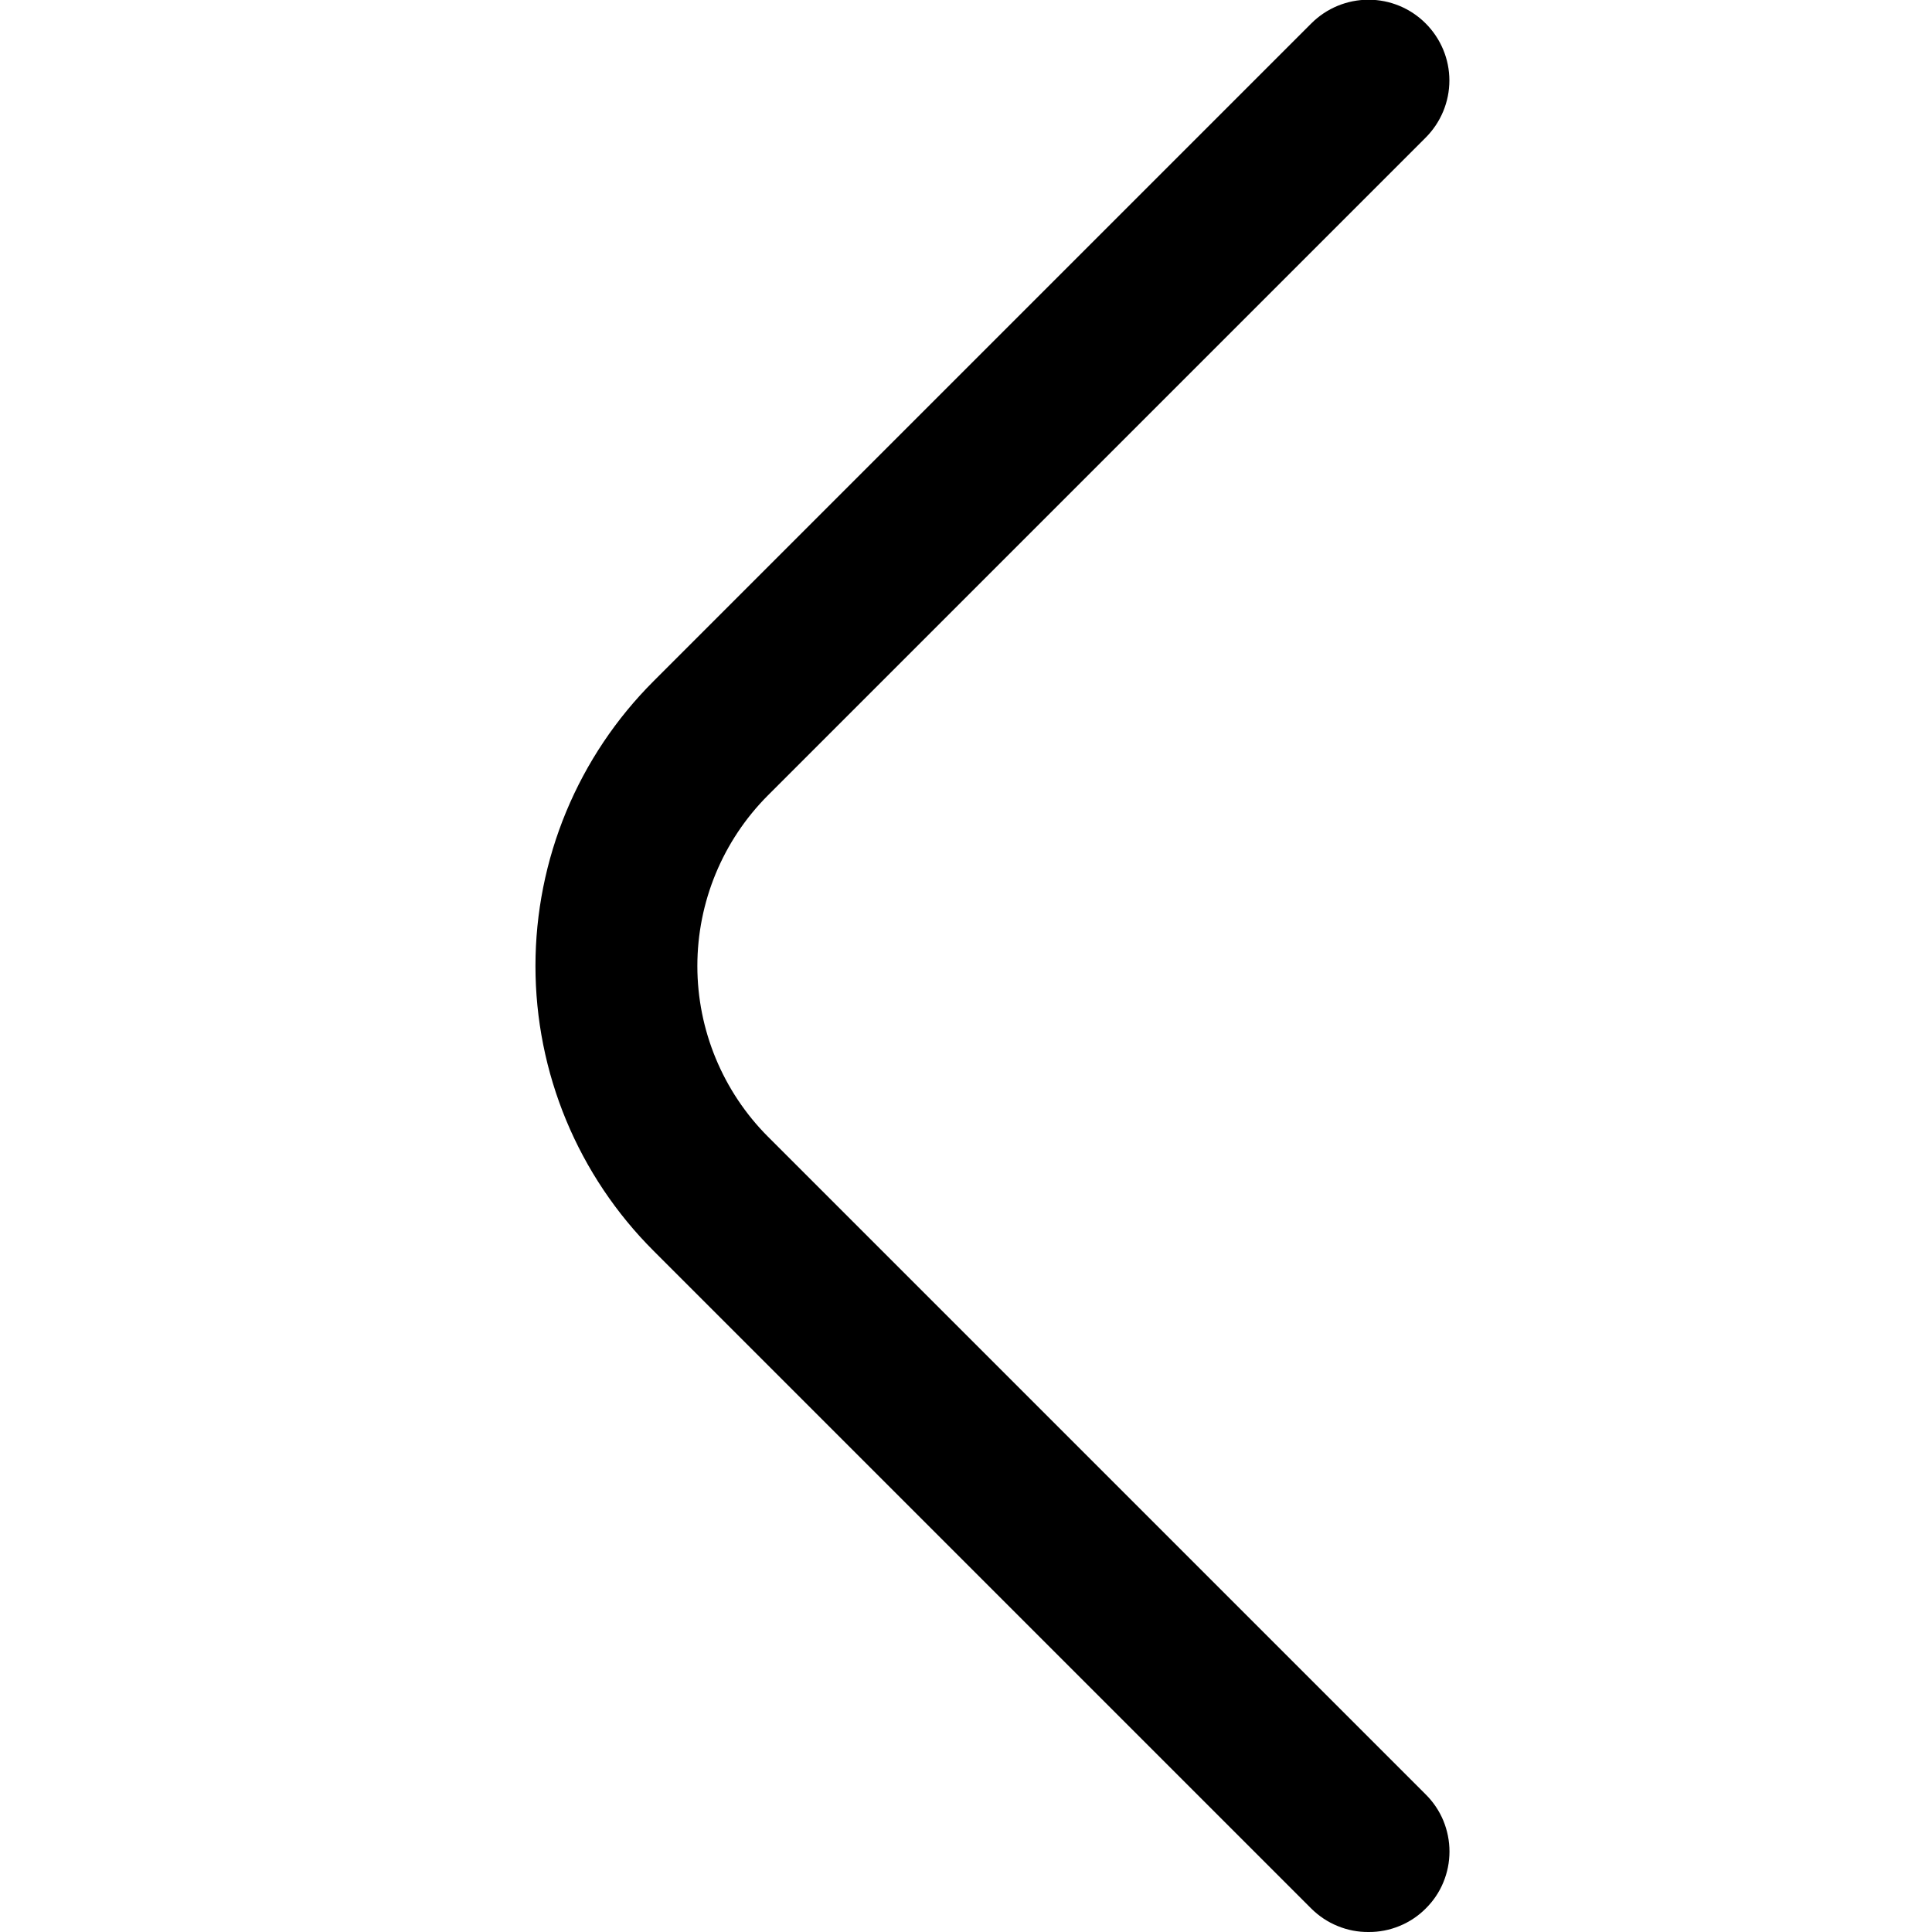 <svg viewBox="0 0 20 20" fill="none" xmlns="http://www.w3.org/2000/svg">
<path d="M14.167 20C14.276 20.001 14.385 19.98 14.487 19.938C14.588 19.897 14.681 19.835 14.758 19.758C14.836 19.681 14.899 19.589 14.941 19.487C14.983 19.386 15.005 19.277 15.005 19.167C15.005 19.057 14.983 18.948 14.941 18.846C14.899 18.745 14.836 18.652 14.758 18.575L7.95 11.767C7.482 11.298 7.219 10.662 7.219 10C7.219 9.337 7.482 8.702 7.95 8.233L14.758 1.425C14.915 1.268 15.004 1.055 15.004 0.833C15.004 0.611 14.915 0.399 14.758 0.242C14.601 0.085 14.389 -0.003 14.167 -0.003C13.945 -0.003 13.732 0.085 13.575 0.242L6.767 7.05C6.379 7.437 6.071 7.897 5.861 8.403C5.651 8.909 5.543 9.452 5.543 10C5.543 10.548 5.651 11.091 5.861 11.597C6.071 12.103 6.379 12.563 6.767 12.95L13.575 19.758C13.653 19.835 13.745 19.897 13.847 19.938C13.948 19.98 14.057 20.001 14.167 20Z" fill="currentColor"/>
</svg>
